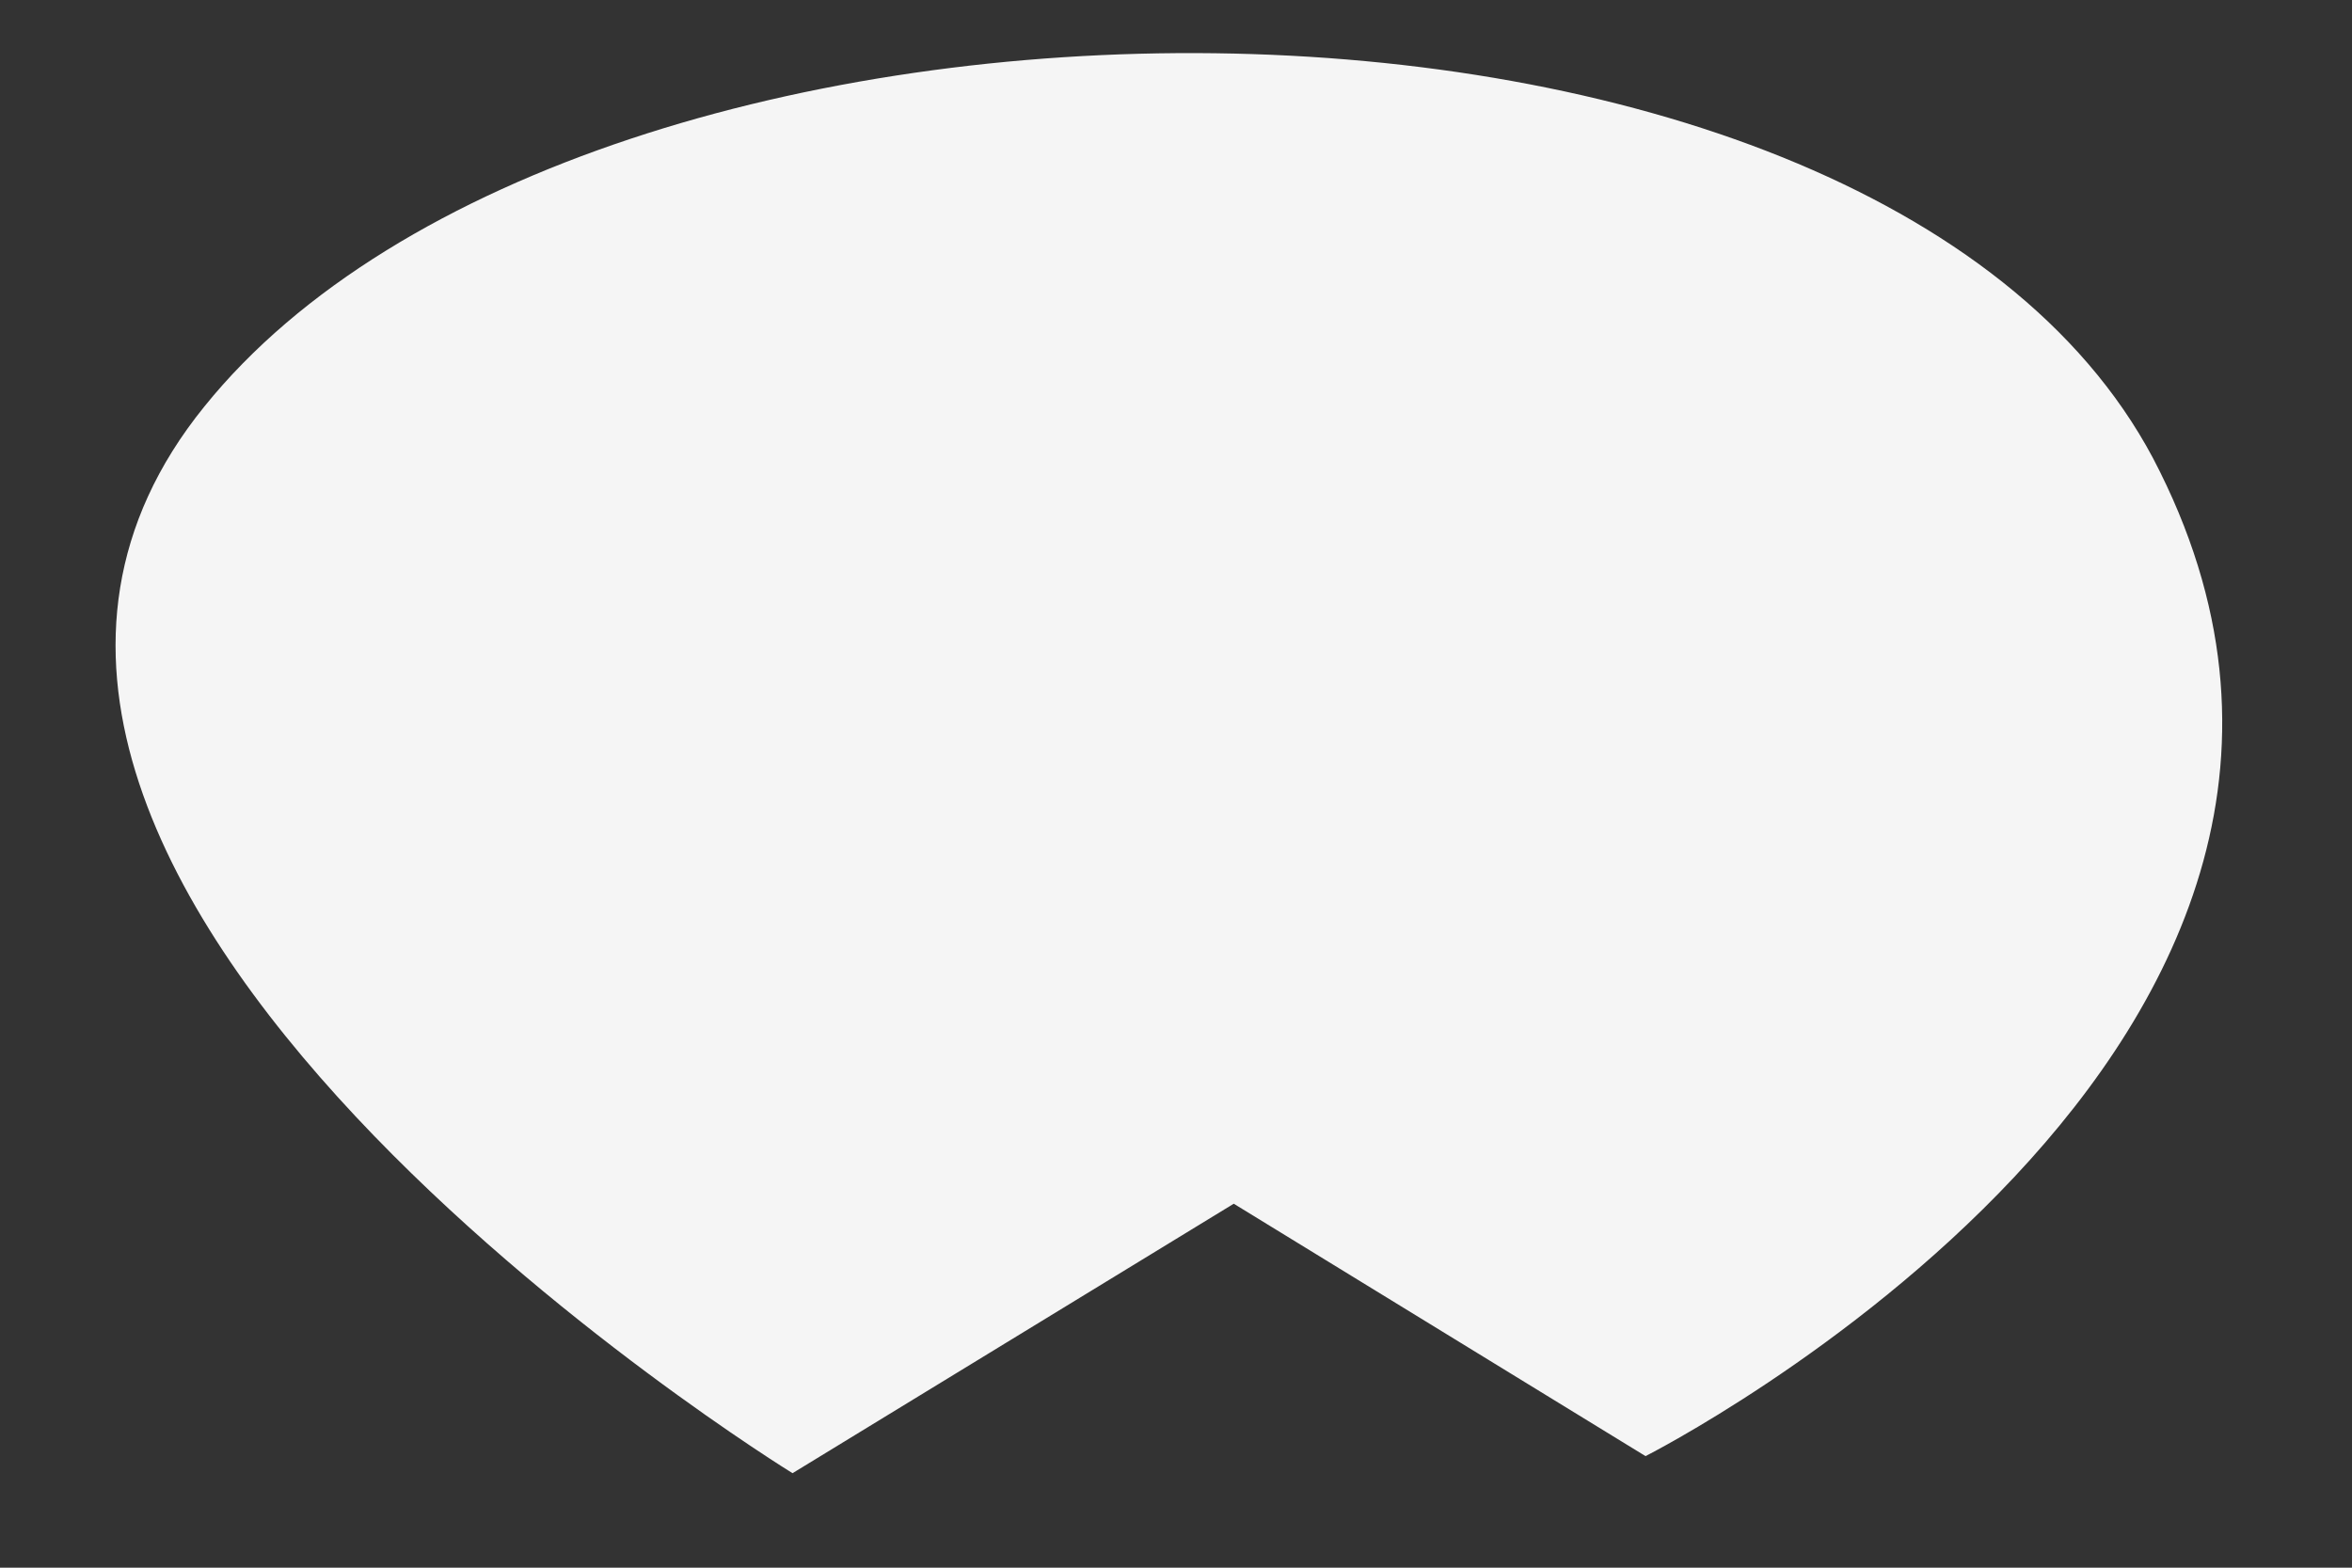 <svg xmlns="http://www.w3.org/2000/svg" xmlns:xlink="http://www.w3.org/1999/xlink" width="27" height="18" version="1.1"><rect width="100%" height="100%" fill="#333333" stroke="none"/><g><path fill="#f5f5f5" fill-rule="nonzero" stroke="none" d="M 24.715 5.259 C 21.44 -0.897 6.735 -0.782 2.345 4.669 C -2.028 10.072 9.098 16.915 9.098 16.915 L 14.163 13.821 L 18.89 16.719 C 18.89 16.719 28.243 11.987 24.715 5.259 Z" transform="matrix(1 0 0 1 -351 -751 ) matrix(1 0 0 1 351 751 )"/></g></svg>